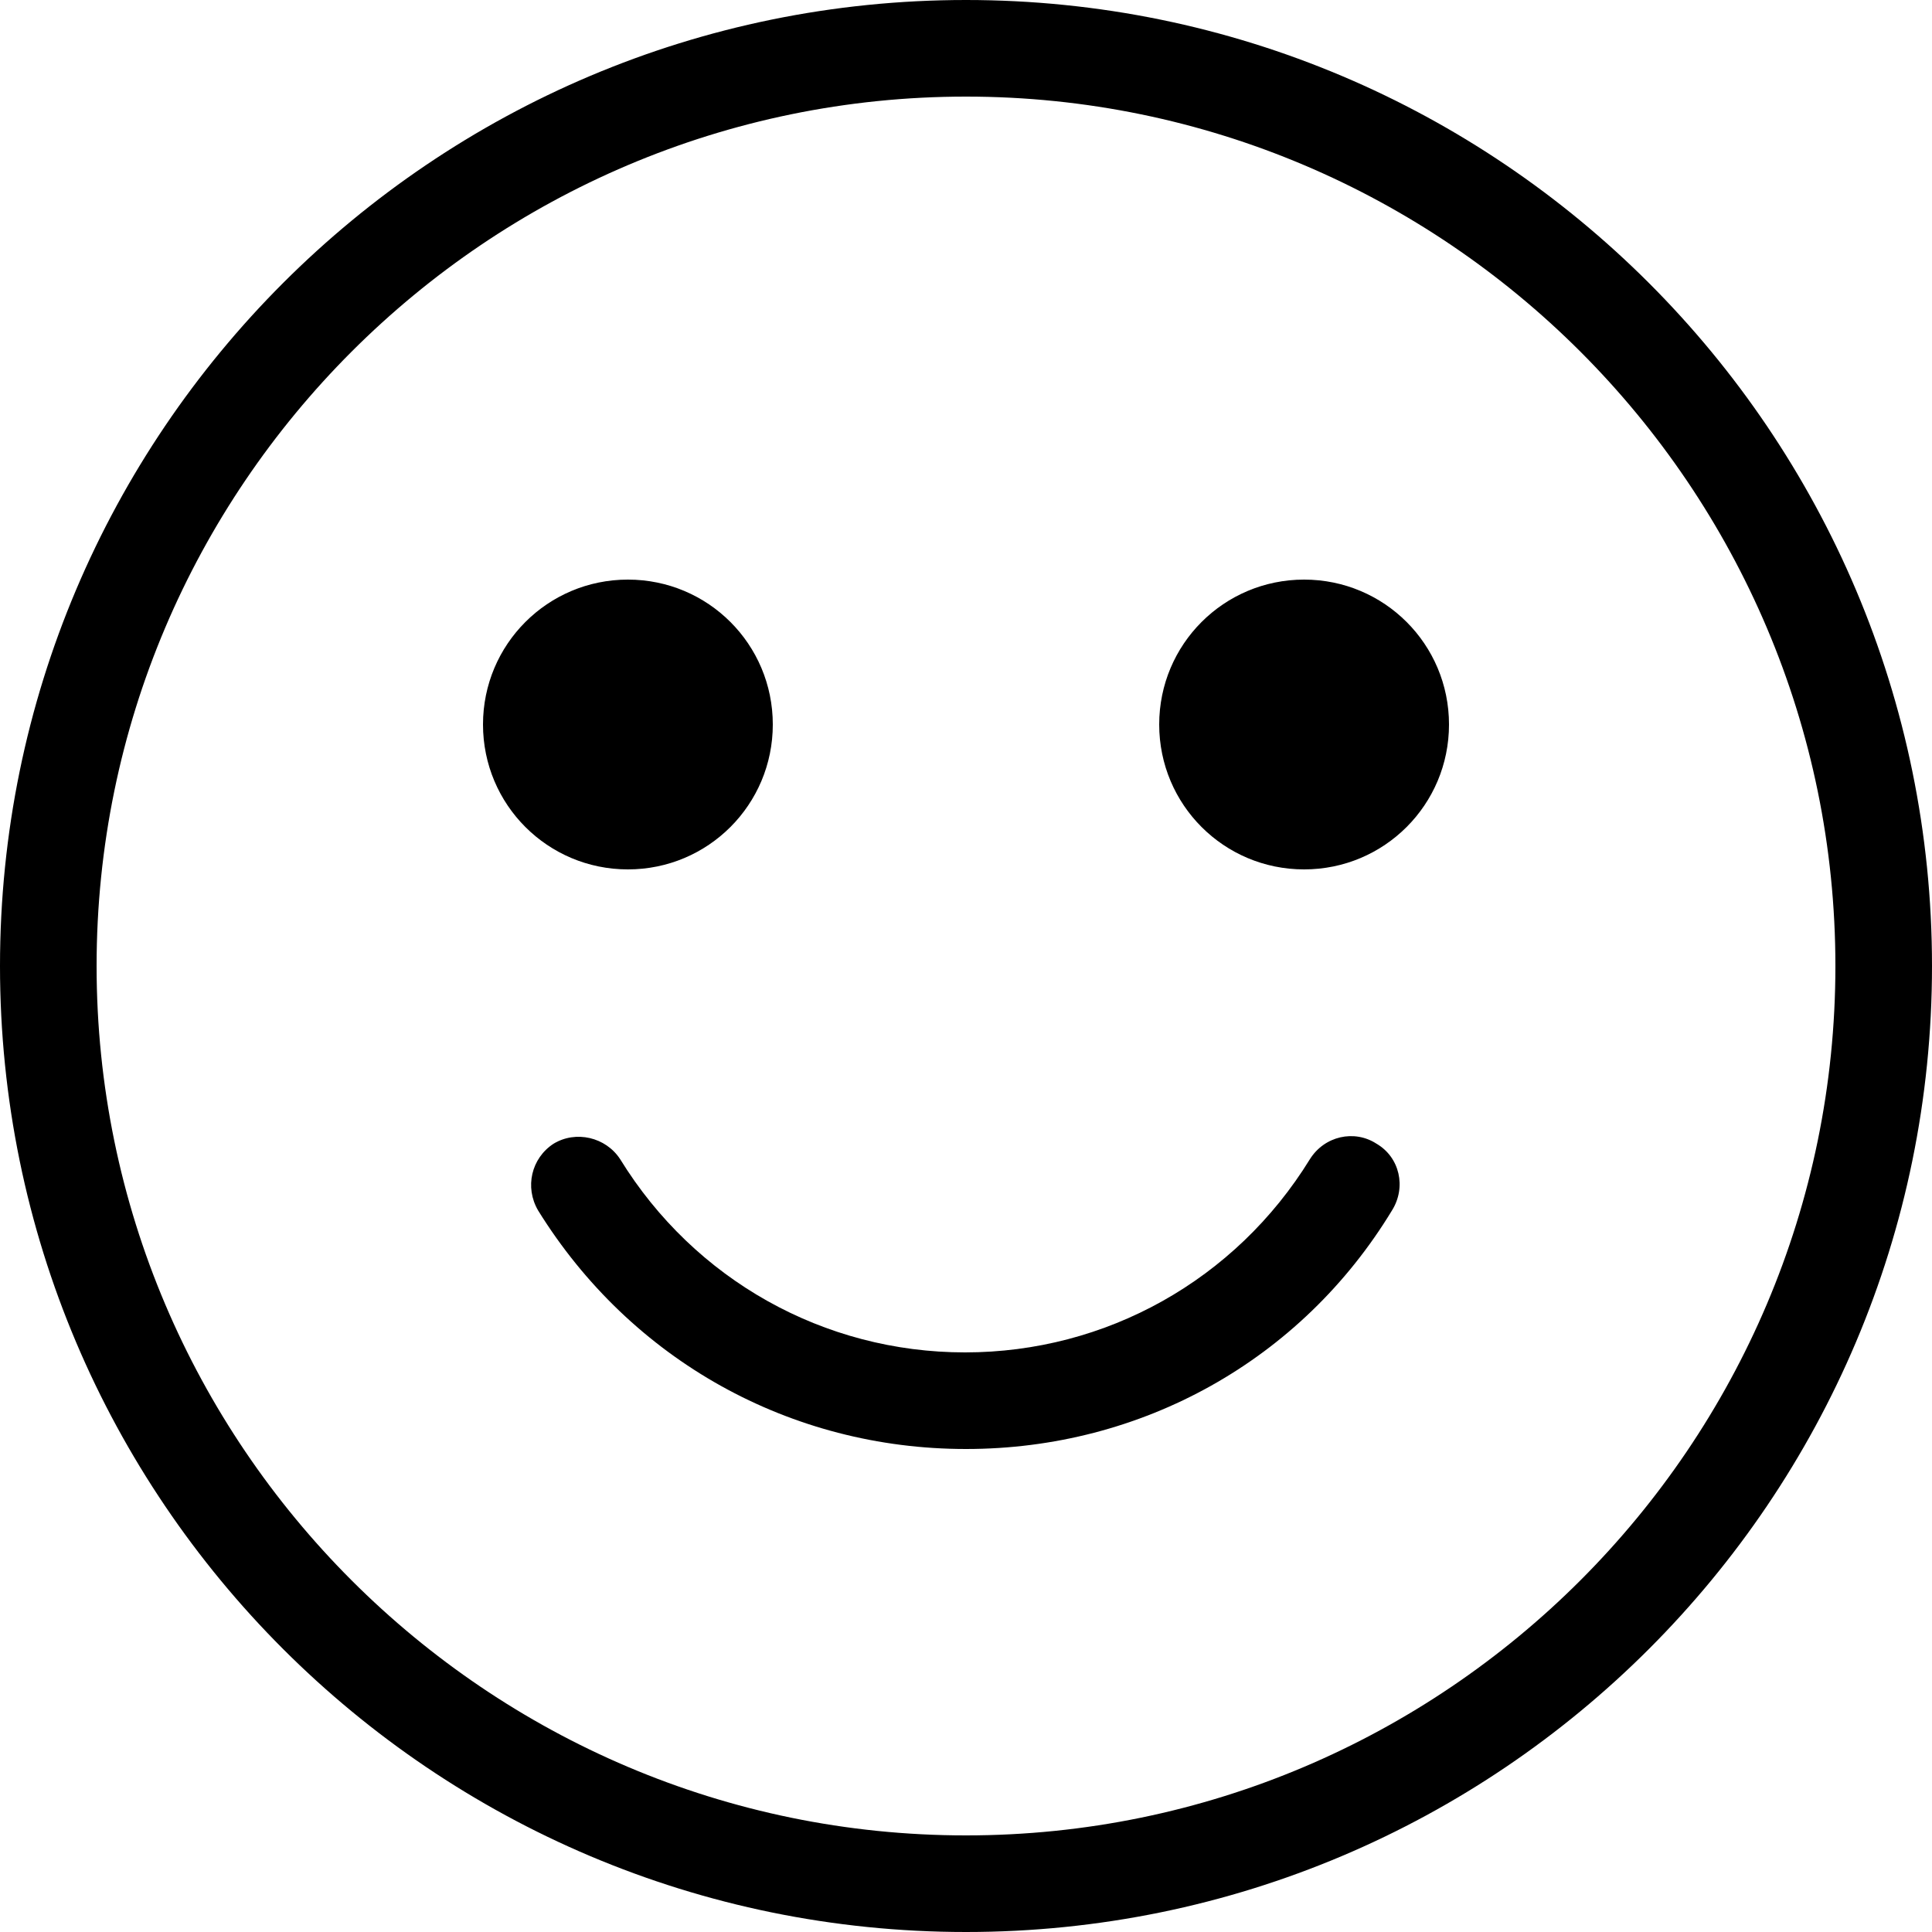 <svg xmlns="http://www.w3.org/2000/svg" viewBox="2 2 20 20"><g id="happy"><path d="M12,17c-1.82,0-3.47-0.92-4.43-2.47c-0.14-0.24-0.07-0.54,0.16-0.69c0.23-0.14,0.54-0.07,0.69,0.16c0.77,1.25,2.11,2,3.57,2
	s2.8-0.75,3.57-2c0.15-0.24,0.46-0.31,0.69-0.16c0.24,0.14,0.31,0.45,0.16,0.69C15.47,16.08,13.82,17,12,17z M12,3
	c-4.96,0-9,4.04-9,9s4.04,9,9,9s9-4.04,9-9S16.96,3,12,3 M12,2c5.52,0,10,4.48,10,10s-4.48,10-10,10S2,17.52,2,12S6.48,2,12,2L12,2z
	 M8.5,8C7.67,8,7,8.67,7,9.5S7.67,11,8.5,11S10,10.33,10,9.5S9.33,8,8.5,8z M15.5,8C14.67,8,14,8.67,14,9.5s0.67,1.5,1.5,1.5
	c0.83,0,1.5-0.67,1.5-1.5S16.33,8,15.5,8z"/></g></svg>